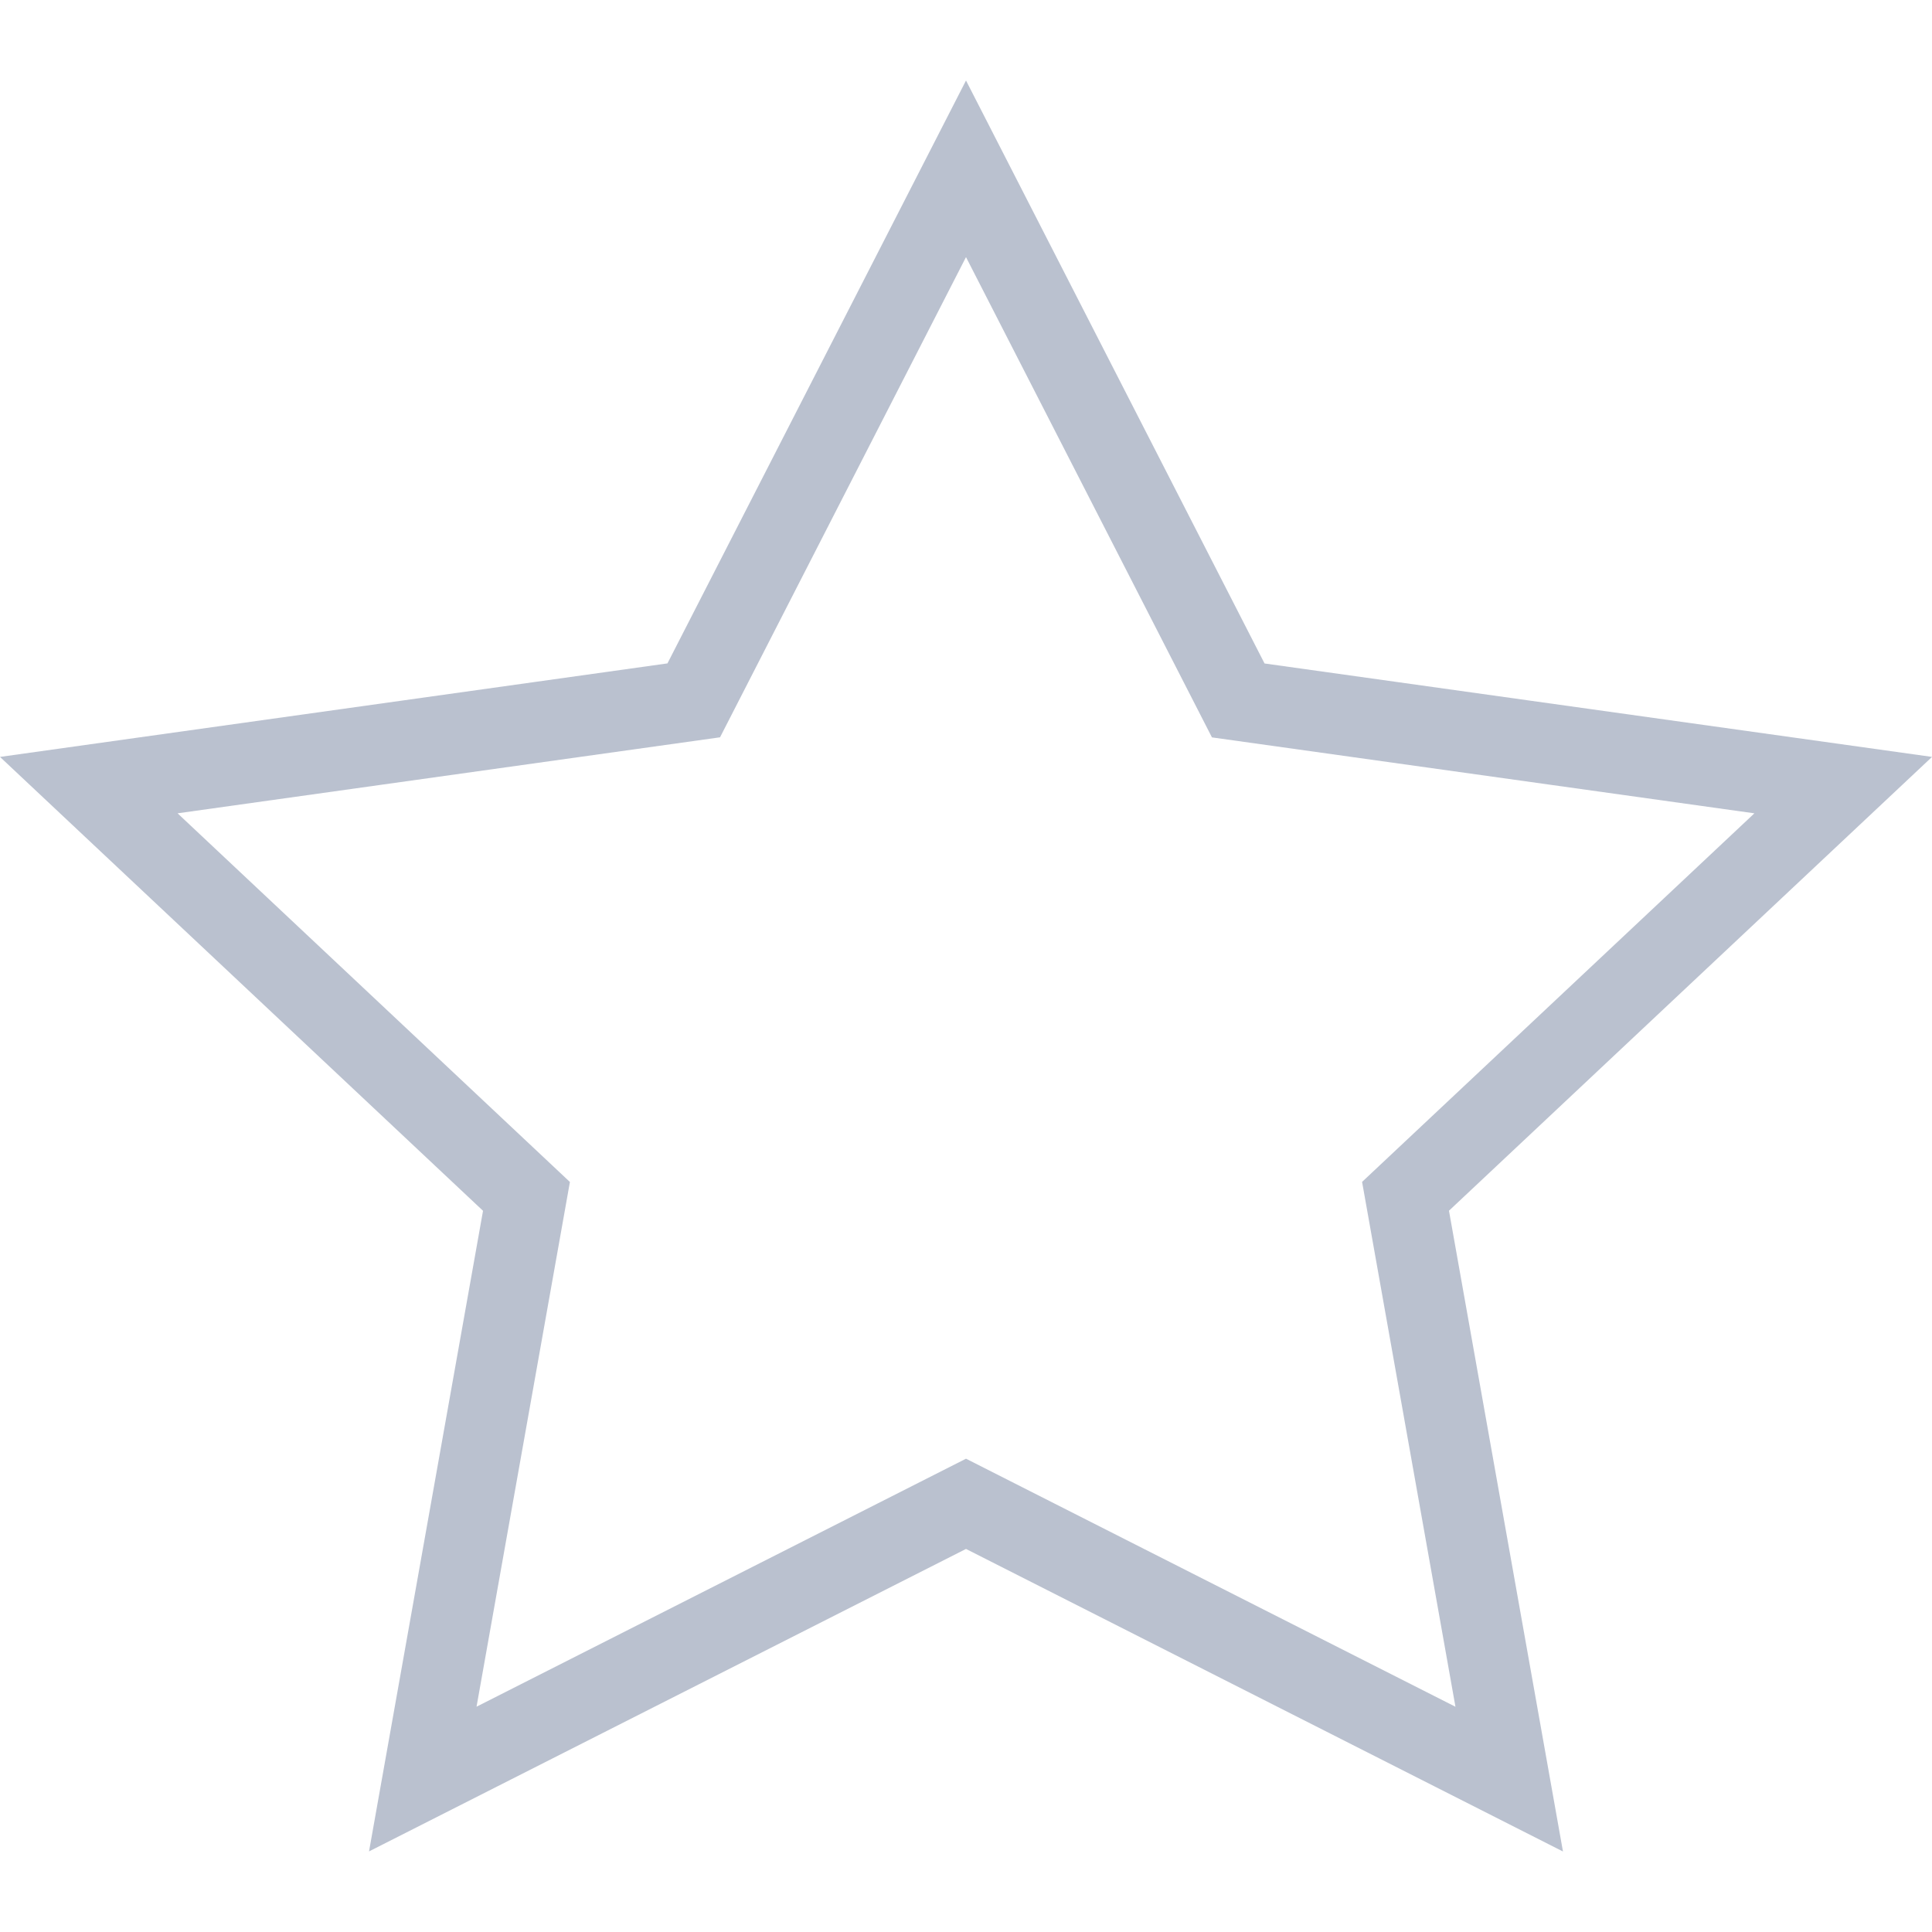 <svg xmlns="http://www.w3.org/2000/svg" width="24" height="24" viewBox="0 0 24 24">
    <path fill="none" fill-rule="nonzero" stroke="#BAC1CF" d="M18.748 22.101l-1.288-7.24 5.437-5.108-7.515-1.052L12 2.097 8.618 8.7 1.103 9.753l5.437 5.109L5.252 22.1 12 18.681l6.748 3.42z"/>
</svg>
